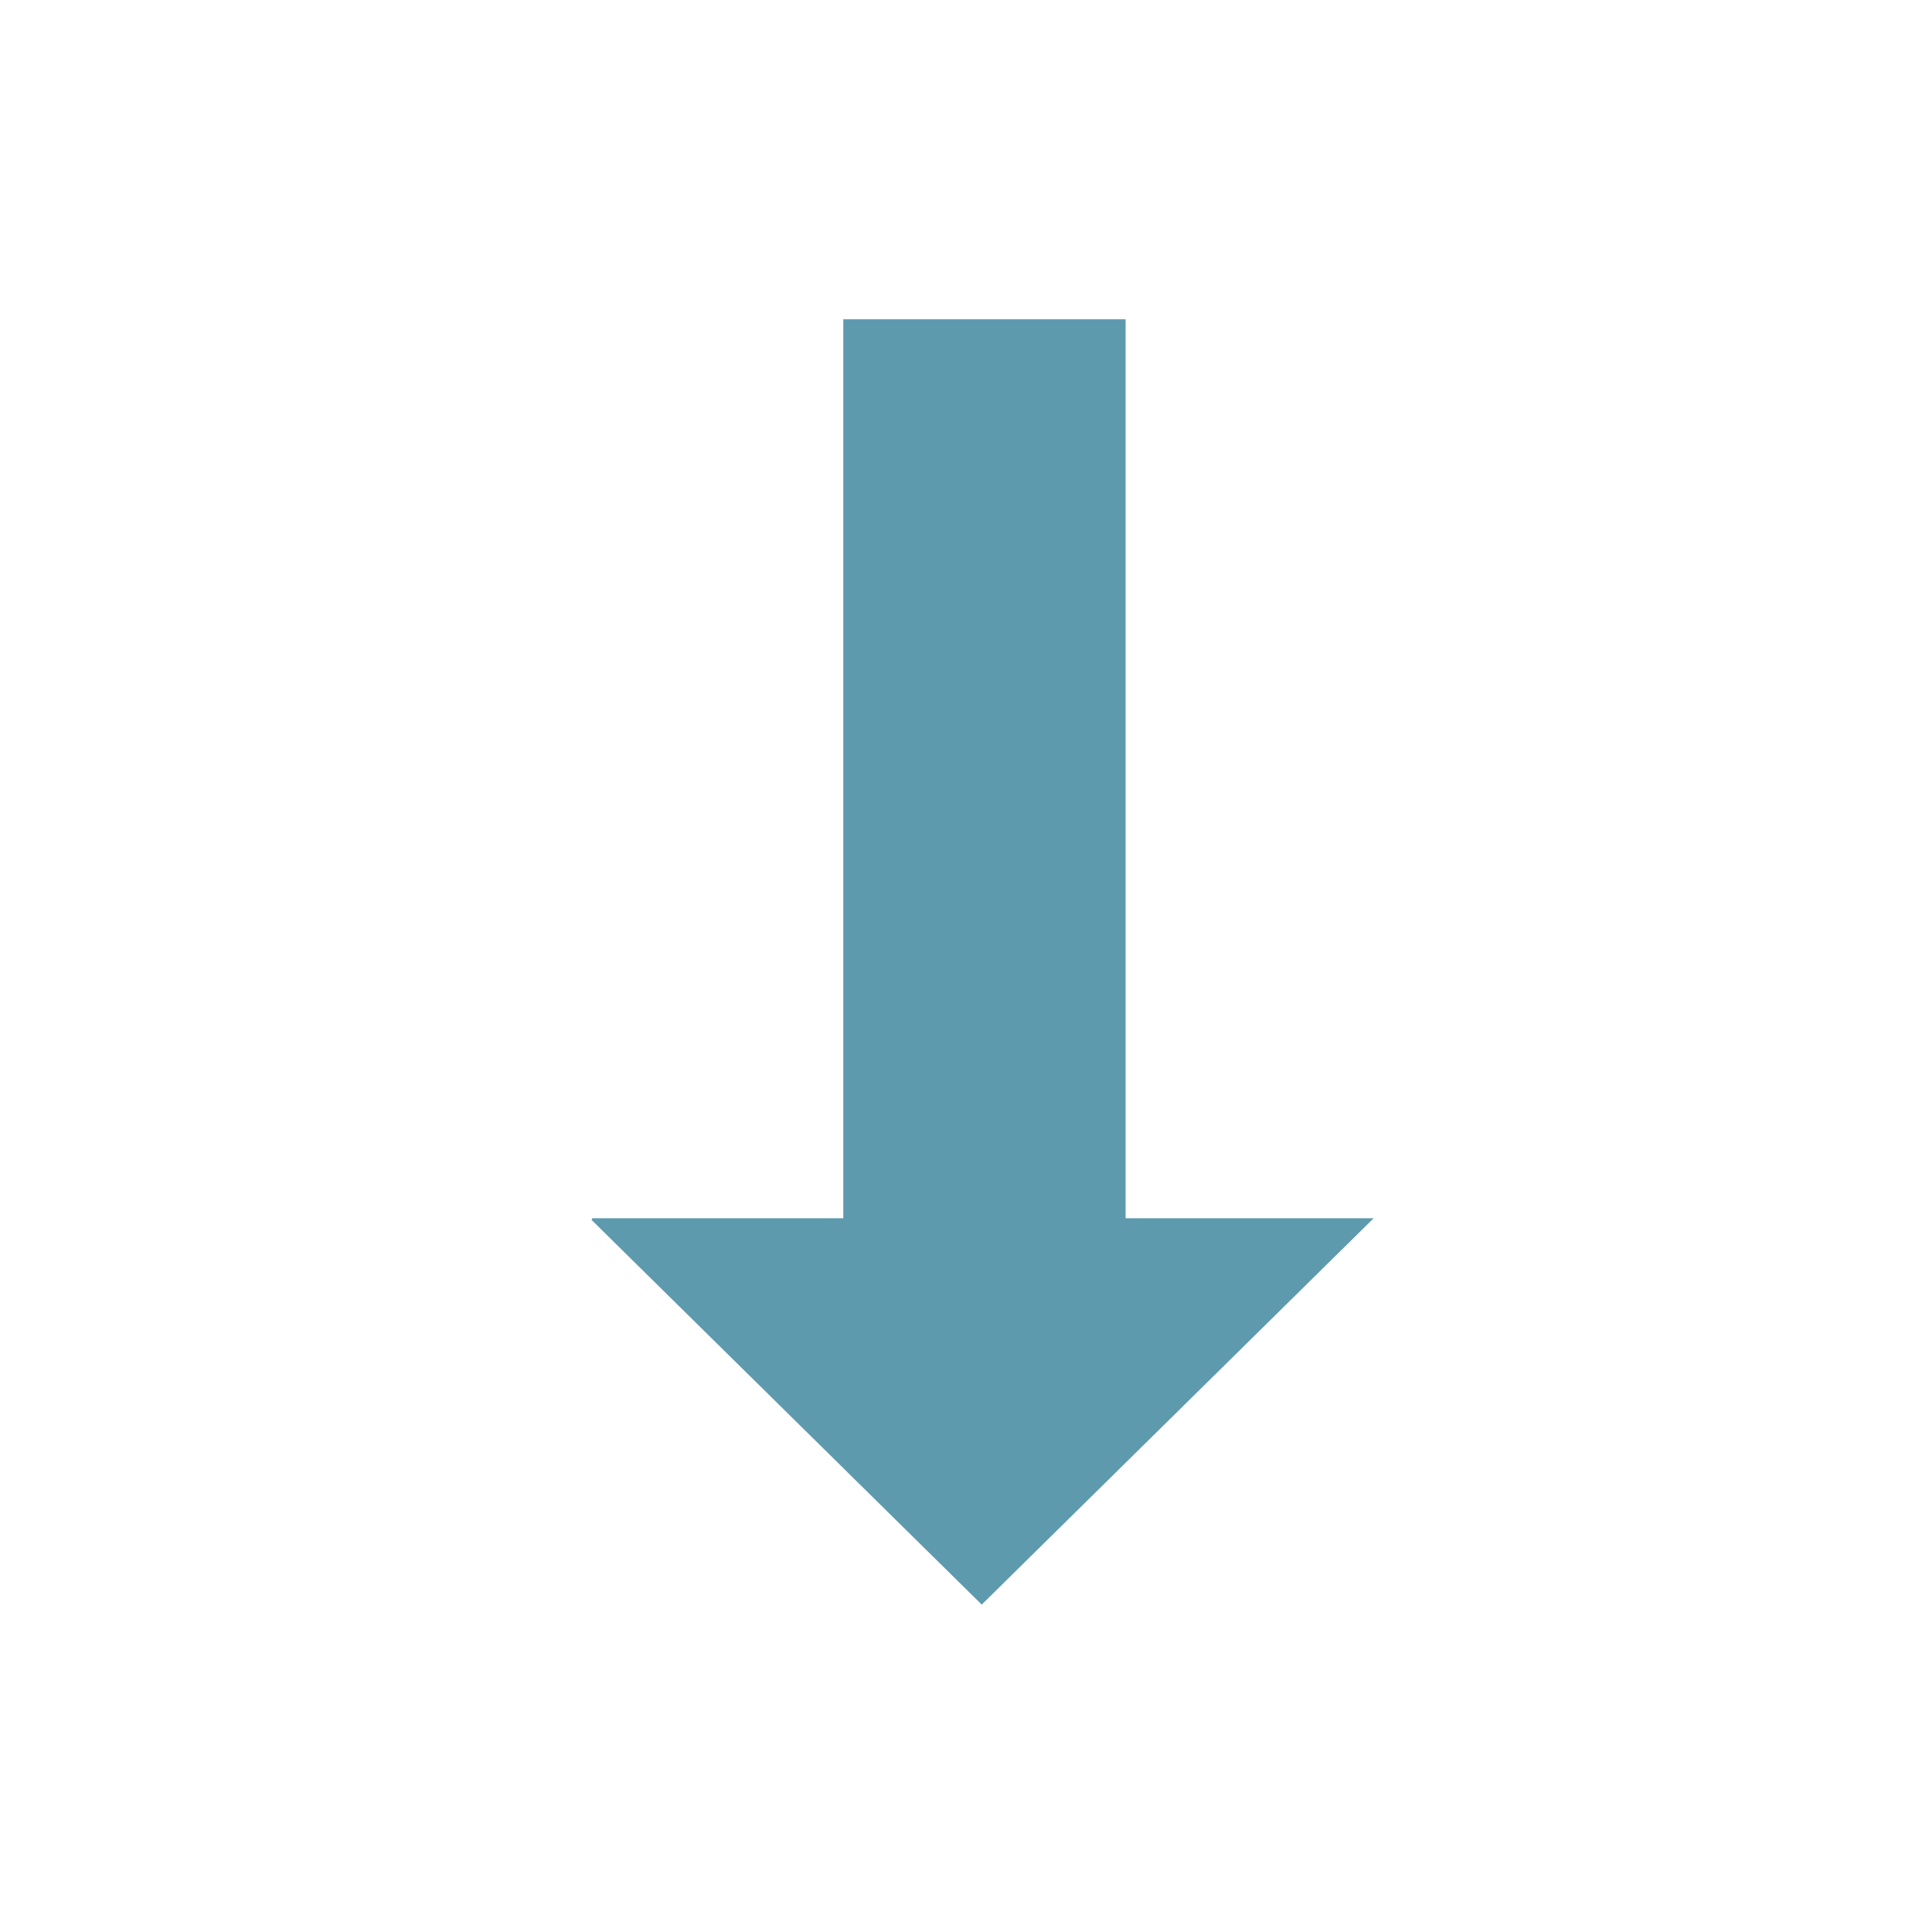 <?xml version="1.0" encoding="UTF-8" standalone="no"?>
<!-- Created with Inkscape (http://www.inkscape.org/) -->

<svg
   width="210mm"
   height="210mm"
   viewBox="0 0 210 210"
   version="1.1"
   id="svg5"
   inkscape:version="1.2.2 (b0a8486541, 2022-12-01)"
   sodipodi:docname="sort_down.svg"
   xmlns:inkscape="http://www.inkscape.org/namespaces/inkscape"
   xmlns:sodipodi="http://sodipodi.sourceforge.net/DTD/sodipodi-0.dtd"
   xmlns="http://www.w3.org/2000/svg"
   xmlns:svg="http://www.w3.org/2000/svg">
  <sodipodi:namedview
     id="namedview7"
     pagecolor="#ffffff"
     bordercolor="#666666"
     borderopacity="1.0"
     inkscape:pageshadow="2"
     inkscape:pageopacity="0.0"
     inkscape:pagecheckerboard="0"
     inkscape:document-units="mm"
     showgrid="false"
     height="210mm"
     inkscape:zoom="0.1767767"
     inkscape:cx="-509.11688"
     inkscape:cy="1199.2531"
     inkscape:window-width="1920"
     inkscape:window-height="1017"
     inkscape:window-x="0"
     inkscape:window-y="0"
     inkscape:window-maximized="1"
     inkscape:current-layer="layer1"
     inkscape:showpageshadow="2"
     inkscape:deskcolor="#d1d1d1" />
  <defs
     id="defs2" />
  <g
     inkscape:label="Layer 1"
     inkscape:groupmode="layer"
     id="layer1">
    <g
       id="g451"
       transform="matrix(0.773,0,0,0.762,26.352,24.322)">
      <path
         style="fill:#000000;fill-opacity:1;stroke:#5e9aae;stroke-width:39.695;stroke-linecap:square;stroke-linejoin:miter;stroke-miterlimit:4;stroke-dasharray:none;stroke-opacity:1"
         d="M 104.337,33.473 V 146.438"
         id="path947"
         sodipodi:nodetypes="cc" />
      <path
         style="fill:#5e9aae;fill-opacity:1;stroke:#5e9aae;stroke-width:0.265px;stroke-linecap:butt;stroke-linejoin:miter;stroke-opacity:1"
         d="M 49.174,141.991 H 158.748 L 103.956,196.783 49.174,141.991"
         id="path4827"
         sodipodi:nodetypes="cccc" />
    </g>
  </g>
</svg>
